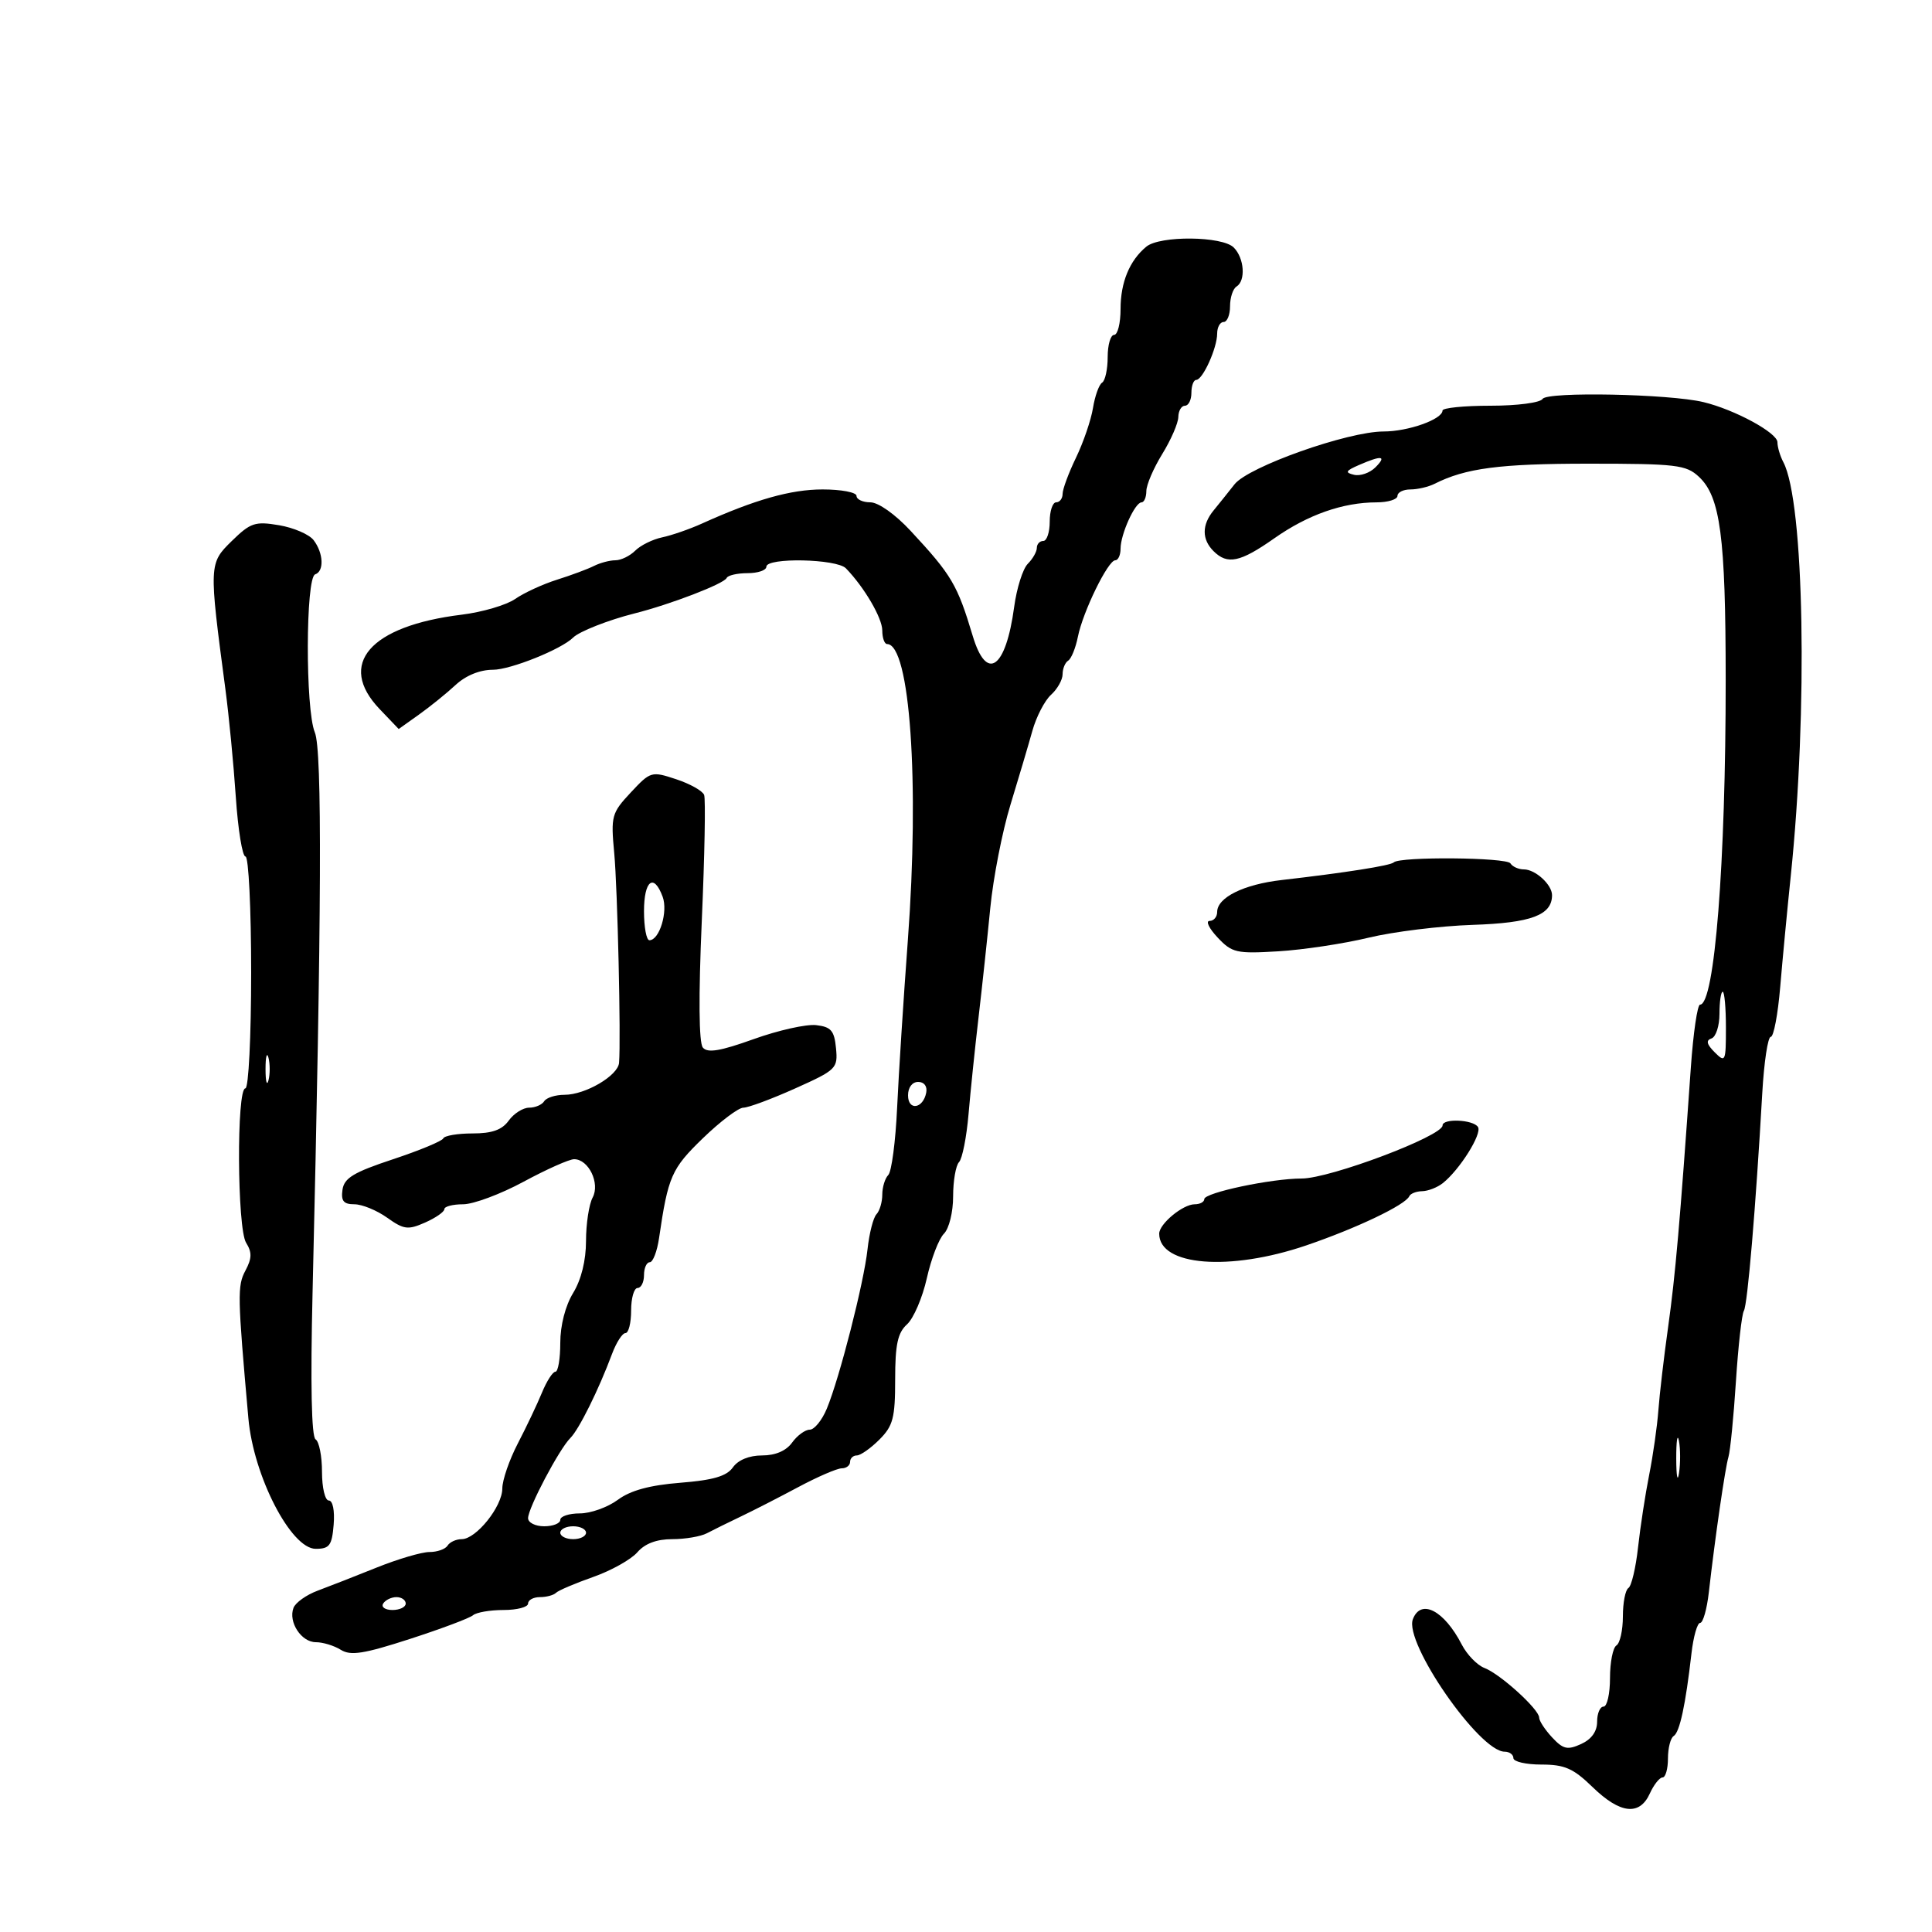 <svg xmlns="http://www.w3.org/2000/svg" width="300" height="300" viewBox="0 0 300 300" version="1.1">
	<path d="M 178 38.302 C 175.399 40.448, 174 43.837, 174 47.986 C 174 50.194, 173.550 52, 173 52 C 172.450 52, 172 53.548, 172 55.441 C 172 57.334, 171.611 59.123, 171.135 59.417 C 170.659 59.711, 170.021 61.482, 169.718 63.353 C 169.414 65.223, 168.228 68.694, 167.083 71.065 C 165.937 73.436, 165 75.966, 165 76.688 C 165 77.410, 164.550 78, 164 78 C 163.450 78, 163 79.350, 163 81 C 163 82.650, 162.550 84, 162 84 C 161.450 84, 161 84.482, 161 85.071 C 161 85.661, 160.369 86.774, 159.597 87.545 C 158.826 88.317, 157.874 91.322, 157.482 94.224 C 156.181 103.862, 153.206 105.954, 151.046 98.750 C 148.656 90.776, 147.774 89.286, 141.391 82.420 C 139.001 79.849, 136.386 78, 135.141 78 C 133.963 78, 133 77.550, 133 77 C 133 76.450, 130.631 76, 127.736 76 C 122.804 76, 117.255 77.569, 109 81.297 C 107.075 82.167, 104.294 83.131, 102.820 83.440 C 101.346 83.750, 99.466 84.677, 98.641 85.502 C 97.817 86.326, 96.430 87, 95.558 87 C 94.686 87, 93.191 87.395, 92.236 87.877 C 91.281 88.360, 88.700 89.321, 86.500 90.013 C 84.300 90.705, 81.375 92.051, 80 93.004 C 78.625 93.957, 74.880 95.057, 71.679 95.449 C 57.430 97.193, 52.280 103.126, 58.954 110.110 L 61.909 113.201 65.049 110.965 C 66.776 109.735, 69.338 107.665, 70.741 106.364 C 72.338 104.884, 74.511 104, 76.552 104 C 79.263 104, 87.188 100.816, 89 98.998 C 89.935 98.061, 94.487 96.269, 98.500 95.261 C 104.092 93.855, 112.434 90.648, 112.833 89.750 C 113.017 89.338, 114.479 89, 116.083 89 C 117.688 89, 119 88.550, 119 88 C 119 86.543, 129.914 86.764, 131.354 88.250 C 134.214 91.201, 137 95.965, 137 97.904 C 137 99.057, 137.338 100.004, 137.750 100.008 C 141.301 100.045, 142.799 121.442, 140.970 146 C 140.295 155.075, 139.545 166.775, 139.305 172 C 139.064 177.225, 138.447 181.928, 137.934 182.450 C 137.420 182.973, 137 184.345, 137 185.500 C 137 186.655, 136.594 188.027, 136.097 188.550 C 135.600 189.072, 134.975 191.525, 134.707 194 C 134.145 199.187, 130.367 213.972, 128.382 218.750 C 127.640 220.537, 126.449 222, 125.737 222 C 125.024 222, 123.793 222.900, 123 224 C 122.072 225.288, 120.411 226, 118.336 226 C 116.339 226, 114.616 226.703, 113.807 227.849 C 112.833 229.226, 110.752 229.836, 105.639 230.242 C 100.875 230.621, 97.908 231.431, 95.930 232.894 C 94.363 234.052, 91.713 235, 90.040 235 C 88.368 235, 87 235.450, 87 236 C 87 236.550, 85.875 237, 84.500 237 C 83.125 237, 82 236.434, 82 235.742 C 82 234.172, 86.813 225.044, 88.565 223.293 C 89.920 221.937, 92.956 215.812, 95.031 210.250 C 95.697 208.463, 96.638 207, 97.121 207 C 97.605 207, 98 205.425, 98 203.500 C 98 201.575, 98.450 200, 99 200 C 99.550 200, 100 199.100, 100 198 C 100 196.900, 100.403 196, 100.895 196 C 101.387 196, 102.037 194.312, 102.338 192.250 C 103.741 182.658, 104.263 181.469, 109.139 176.750 C 111.838 174.137, 114.670 172, 115.430 172 C 116.191 172, 119.809 170.656, 123.471 169.013 C 129.881 166.137, 130.117 165.905, 129.814 162.763 C 129.552 160.035, 129.046 159.448, 126.732 159.182 C 125.209 159.007, 120.847 159.983, 117.037 161.351 C 111.838 163.218, 109.868 163.546, 109.137 162.665 C 108.519 161.921, 108.459 154.764, 108.971 143.040 C 109.415 132.891, 109.580 124.069, 109.337 123.436 C 109.094 122.803, 107.137 121.705, 104.987 120.996 C 101.158 119.732, 101.013 119.775, 97.944 123.059 C 94.967 126.247, 94.839 126.714, 95.376 132.457 C 95.891 137.962, 96.430 161.361, 96.127 165.034 C 95.962 167.031, 90.896 170, 87.655 170 C 86.260 170, 84.840 170.450, 84.500 171 C 84.160 171.550, 83.108 172, 82.162 172 C 81.216 172, 79.793 172.900, 79 174 C 77.953 175.453, 76.411 176, 73.363 176 C 71.055 176, 69.017 176.345, 68.833 176.767 C 68.650 177.189, 65.125 178.651, 61 180.017 C 54.903 182.036, 53.440 182.921, 53.180 184.750 C 52.933 186.489, 53.353 187, 55.026 187 C 56.217 187, 58.504 187.935, 60.109 189.078 C 62.712 190.931, 63.350 191.013, 66.014 189.834 C 67.656 189.107, 69 188.172, 69 187.756 C 69 187.340, 70.309 187, 71.908 187 C 73.507 187, 77.732 185.425, 81.296 183.500 C 84.860 181.575, 88.394 180, 89.148 180 C 91.401 180, 93.207 183.744, 92.023 185.957 C 91.460 187.008, 90.998 190.036, 90.996 192.684 C 90.994 195.731, 90.259 198.702, 88.996 200.774 C 87.786 202.759, 87 205.811, 87 208.524 C 87 210.986, 86.660 213, 86.244 213 C 85.828 213, 84.888 214.463, 84.154 216.250 C 83.420 218.037, 81.735 221.586, 80.410 224.135 C 79.084 226.685, 77.999 229.835, 77.999 231.135 C 77.997 233.935, 73.936 239, 71.693 239 C 70.827 239, 69.840 239.450, 69.500 240 C 69.160 240.550, 67.896 240.999, 66.691 240.997 C 65.486 240.996, 61.800 242.080, 58.500 243.406 C 55.200 244.733, 51.070 246.350, 49.322 247 C 47.574 247.651, 45.888 248.850, 45.575 249.664 C 44.734 251.856, 46.781 255, 49.049 255 C 50.137 255, 51.877 255.531, 52.917 256.180 C 54.449 257.137, 56.479 256.818, 63.653 254.495 C 68.519 252.919, 72.928 251.263, 73.450 250.815 C 73.973 250.367, 76.110 250, 78.200 250 C 80.290 250, 82 249.550, 82 249 C 82 248.450, 82.825 248, 83.833 248 C 84.842 248, 85.965 247.701, 86.330 247.336 C 86.695 246.971, 89.289 245.864, 92.095 244.876 C 94.901 243.888, 97.992 242.162, 98.965 241.040 C 100.142 239.683, 101.956 239, 104.381 239 C 106.386 239, 108.809 238.588, 109.764 238.084 C 110.719 237.580, 113.075 236.417, 115 235.500 C 116.925 234.583, 120.955 232.520, 123.956 230.916 C 126.957 229.312, 129.995 228, 130.706 228 C 131.418 228, 132 227.550, 132 227 C 132 226.450, 132.470 226, 133.045 226 C 133.620 226, 135.195 224.895, 136.545 223.545 C 138.677 221.414, 139 220.183, 139 214.200 C 139 208.774, 139.392 206.955, 140.844 205.641 C 141.858 204.723, 143.240 201.503, 143.916 198.486 C 144.591 195.468, 145.786 192.357, 146.572 191.571 C 147.374 190.769, 148 188.226, 148 185.771 C 148 183.367, 148.414 180.973, 148.919 180.450 C 149.425 179.928, 150.088 176.575, 150.394 173 C 150.699 169.425, 151.398 162.675, 151.946 158 C 152.494 153.325, 153.315 145.675, 153.770 141 C 154.225 136.325, 155.630 129.125, 156.892 125 C 158.154 120.875, 159.689 115.700, 160.301 113.500 C 160.914 111.300, 162.222 108.772, 163.208 107.883 C 164.194 106.993, 165 105.557, 165 104.692 C 165 103.826, 165.392 102.876, 165.871 102.580 C 166.350 102.284, 167.027 100.614, 167.376 98.870 C 168.155 94.975, 172.053 87, 173.177 87 C 173.630 87, 174 86.190, 174 85.199 C 174 82.965, 176.235 78.018, 177.250 78.008 C 177.662 78.004, 178.002 77.213, 178.005 76.250 C 178.008 75.287, 179.119 72.700, 180.474 70.500 C 181.829 68.300, 182.952 65.713, 182.969 64.750 C 182.986 63.788, 183.450 63, 184 63 C 184.550 63, 185 62.100, 185 61 C 185 59.900, 185.338 58.996, 185.750 58.992 C 186.765 58.982, 189 54.035, 189 51.801 C 189 50.810, 189.450 50, 190 50 C 190.550 50, 191 48.902, 191 47.559 C 191 46.216, 191.450 44.840, 192 44.500 C 193.467 43.593, 193.219 40.076, 191.571 38.429 C 189.792 36.649, 180.112 36.559, 178 38.302 M 239.537 61.939 C 239.171 62.533, 235.606 63, 231.441 63 C 227.348 63, 223.996 63.337, 223.992 63.750 C 223.978 65.112, 218.666 67, 214.849 67 C 209.280 67, 193.845 72.469, 191.696 75.204 C 190.704 76.467, 189.242 78.293, 188.446 79.261 C 186.611 81.496, 186.605 83.748, 188.429 85.571 C 190.595 87.738, 192.558 87.325, 197.883 83.582 C 203.092 79.921, 208.516 78.015, 213.750 78.006 C 215.537 78.003, 217 77.550, 217 77 C 217 76.450, 217.906 76, 219.014 76 C 220.121 76, 221.809 75.605, 222.764 75.123 C 227.563 72.698, 232.900 72, 246.632 72 C 260.309 72, 261.814 72.178, 263.799 74.028 C 267.137 77.137, 267.955 83.314, 267.964 105.500 C 267.977 134.016, 266.244 156, 263.983 156 C 263.573 156, 262.931 160.387, 262.554 165.750 C 260.854 189.959, 260.145 198.066, 259.033 206 C 258.377 210.675, 257.692 216.525, 257.510 219 C 257.328 221.475, 256.687 225.975, 256.085 229 C 255.483 232.025, 254.704 237.100, 254.354 240.278 C 254.004 243.457, 253.331 246.296, 252.859 246.587 C 252.386 246.879, 252 248.865, 252 251 C 252 253.135, 251.550 255.160, 251 255.500 C 250.450 255.840, 250 258.116, 250 260.559 C 250 263.002, 249.550 265, 249 265 C 248.450 265, 248 266.053, 248 267.339 C 248 268.861, 247.131 270.075, 245.513 270.812 C 243.395 271.777, 242.728 271.625, 241.013 269.784 C 239.906 268.595, 239 267.213, 239 266.713 C 239 265.422, 232.952 259.932, 230.506 259.002 C 229.379 258.574, 227.792 256.936, 226.979 255.362 C 224.239 250.059, 220.632 248.189, 219.390 251.427 C 217.989 255.076, 229.710 272, 233.637 272 C 234.387 272, 235 272.450, 235 273 C 235 273.550, 236.956 274, 239.347 274 C 242.961 274, 244.300 274.590, 247.297 277.500 C 251.577 281.657, 254.589 281.996, 256.182 278.500 C 256.808 277.125, 257.699 276, 258.161 276 C 258.622 276, 259 274.677, 259 273.059 C 259 271.441, 259.400 269.871, 259.890 269.568 C 260.821 268.993, 261.735 264.747, 262.650 256.750 C 262.949 254.137, 263.556 252, 264 252 C 264.444 252, 265.050 249.863, 265.347 247.250 C 266.317 238.712, 267.874 227.975, 268.396 226.219 C 268.677 225.274, 269.198 220, 269.554 214.500 C 269.910 209, 270.465 204.070, 270.787 203.544 C 271.356 202.616, 272.627 187.579, 273.643 169.750 C 273.917 164.938, 274.511 161, 274.962 161 C 275.413 161, 276.074 157.512, 276.431 153.250 C 276.789 148.988, 277.526 141.225, 278.070 136 C 280.745 110.277, 280.164 77.912, 276.917 71.764 C 276.413 70.809, 276 69.417, 276 68.671 C 276 67.204, 269.350 63.598, 264.500 62.436 C 259.202 61.165, 240.249 60.789, 239.537 61.939 M 211 72.216 C 208.942 73.112, 208.809 73.379, 210.248 73.725 C 211.210 73.957, 212.705 73.438, 213.570 72.573 C 215.374 70.768, 214.577 70.658, 211 72.216 M 35.994 84.005 C 32.436 87.484, 32.429 87.646, 34.998 107 C 35.546 111.125, 36.274 118.662, 36.616 123.750 C 36.959 128.838, 37.635 133, 38.119 133 C 38.604 133, 39 141.100, 39 151 C 39 160.950, 38.599 169, 38.103 169 C 36.717 169, 36.820 190.739, 38.216 192.975 C 39.142 194.458, 39.120 195.408, 38.114 197.287 C 36.841 199.665, 36.871 201.163, 38.570 220.255 C 39.368 229.227, 45.189 240.500, 49.023 240.500 C 51.164 240.500, 51.542 239.991, 51.810 236.750 C 51.990 234.579, 51.674 233, 51.060 233 C 50.472 233, 50 231.022, 50 228.559 C 50 226.116, 49.552 223.841, 49.004 223.502 C 48.364 223.107, 48.196 214.935, 48.535 200.693 C 49.944 141.484, 50.044 116.522, 48.885 113.722 C 47.404 110.147, 47.449 89.684, 48.938 89.187 C 50.357 88.714, 50.231 85.887, 48.701 83.877 C 48.022 82.985, 45.609 81.941, 43.339 81.557 C 39.606 80.927, 38.905 81.160, 35.994 84.005 M 216.423 133.911 C 215.923 134.410, 208.956 135.507, 199 136.653 C 193.108 137.331, 189 139.370, 189 141.615 C 189 142.377, 188.472 143, 187.826 143 C 187.180 143, 187.738 144.157, 189.066 145.571 C 191.308 147.956, 191.986 148.111, 198.491 147.719 C 202.346 147.487, 208.650 146.536, 212.500 145.606 C 216.350 144.676, 223.624 143.780, 228.665 143.614 C 237.760 143.315, 241 142.103, 241 139 C 241 137.369, 238.412 135, 236.630 135 C 235.799 135, 234.858 134.579, 234.540 134.064 C 233.960 133.127, 217.347 132.986, 216.423 133.911 M 100 141.500 C 100 143.975, 100.378 146, 100.839 146 C 102.397 146, 103.751 141.558, 102.897 139.250 C 101.520 135.527, 100 136.708, 100 141.500 M 267 157.417 C 267 159.296, 266.442 161.019, 265.759 161.247 C 264.867 161.544, 265.007 162.150, 266.259 163.402 C 267.914 165.057, 268 164.867, 268 159.571 C 268 156.507, 267.775 154, 267.500 154 C 267.225 154, 267 155.537, 267 157.417 M 41.232 166 C 41.232 167.925, 41.438 168.713, 41.689 167.750 C 41.941 166.787, 41.941 165.213, 41.689 164.250 C 41.438 163.287, 41.232 164.075, 41.232 166 M 141 170.083 C 141 172.520, 143.337 172.176, 143.823 169.667 C 144.015 168.680, 143.505 168, 142.573 168 C 141.646 168, 141 168.855, 141 170.083 M 224 174.756 C 224 176.413, 206.518 183, 202.121 183 C 197.409 183, 187 185.203, 187 186.200 C 187 186.640, 186.330 187, 185.511 187 C 183.672 187, 180 190.043, 180 191.567 C 180 196.574, 190.929 197.444, 202.832 193.386 C 210.648 190.721, 218.233 187.101, 218.833 185.750 C 219.017 185.338, 219.917 184.986, 220.833 184.968 C 221.750 184.951, 223.192 184.388, 224.037 183.718 C 226.660 181.639, 230.158 176.065, 229.504 175.007 C 228.785 173.844, 224 173.626, 224 174.756 M 260.286 226.500 C 260.294 229.250, 260.488 230.256, 260.718 228.736 C 260.947 227.216, 260.941 224.966, 260.704 223.736 C 260.467 222.506, 260.279 223.750, 260.286 226.500 M 87 238 C 87 238.550, 87.900 239, 89 239 C 90.100 239, 91 238.550, 91 238 C 91 237.450, 90.100 237, 89 237 C 87.900 237, 87 237.450, 87 238 M 59.500 249 C 59.160 249.550, 59.809 250, 60.941 250 C 62.073 250, 63 249.550, 63 249 C 63 248.450, 62.352 248, 61.559 248 C 60.766 248, 59.840 248.450, 59.500 249" stroke="none" fill="black" fill-rule="evenodd"/>
</svg>